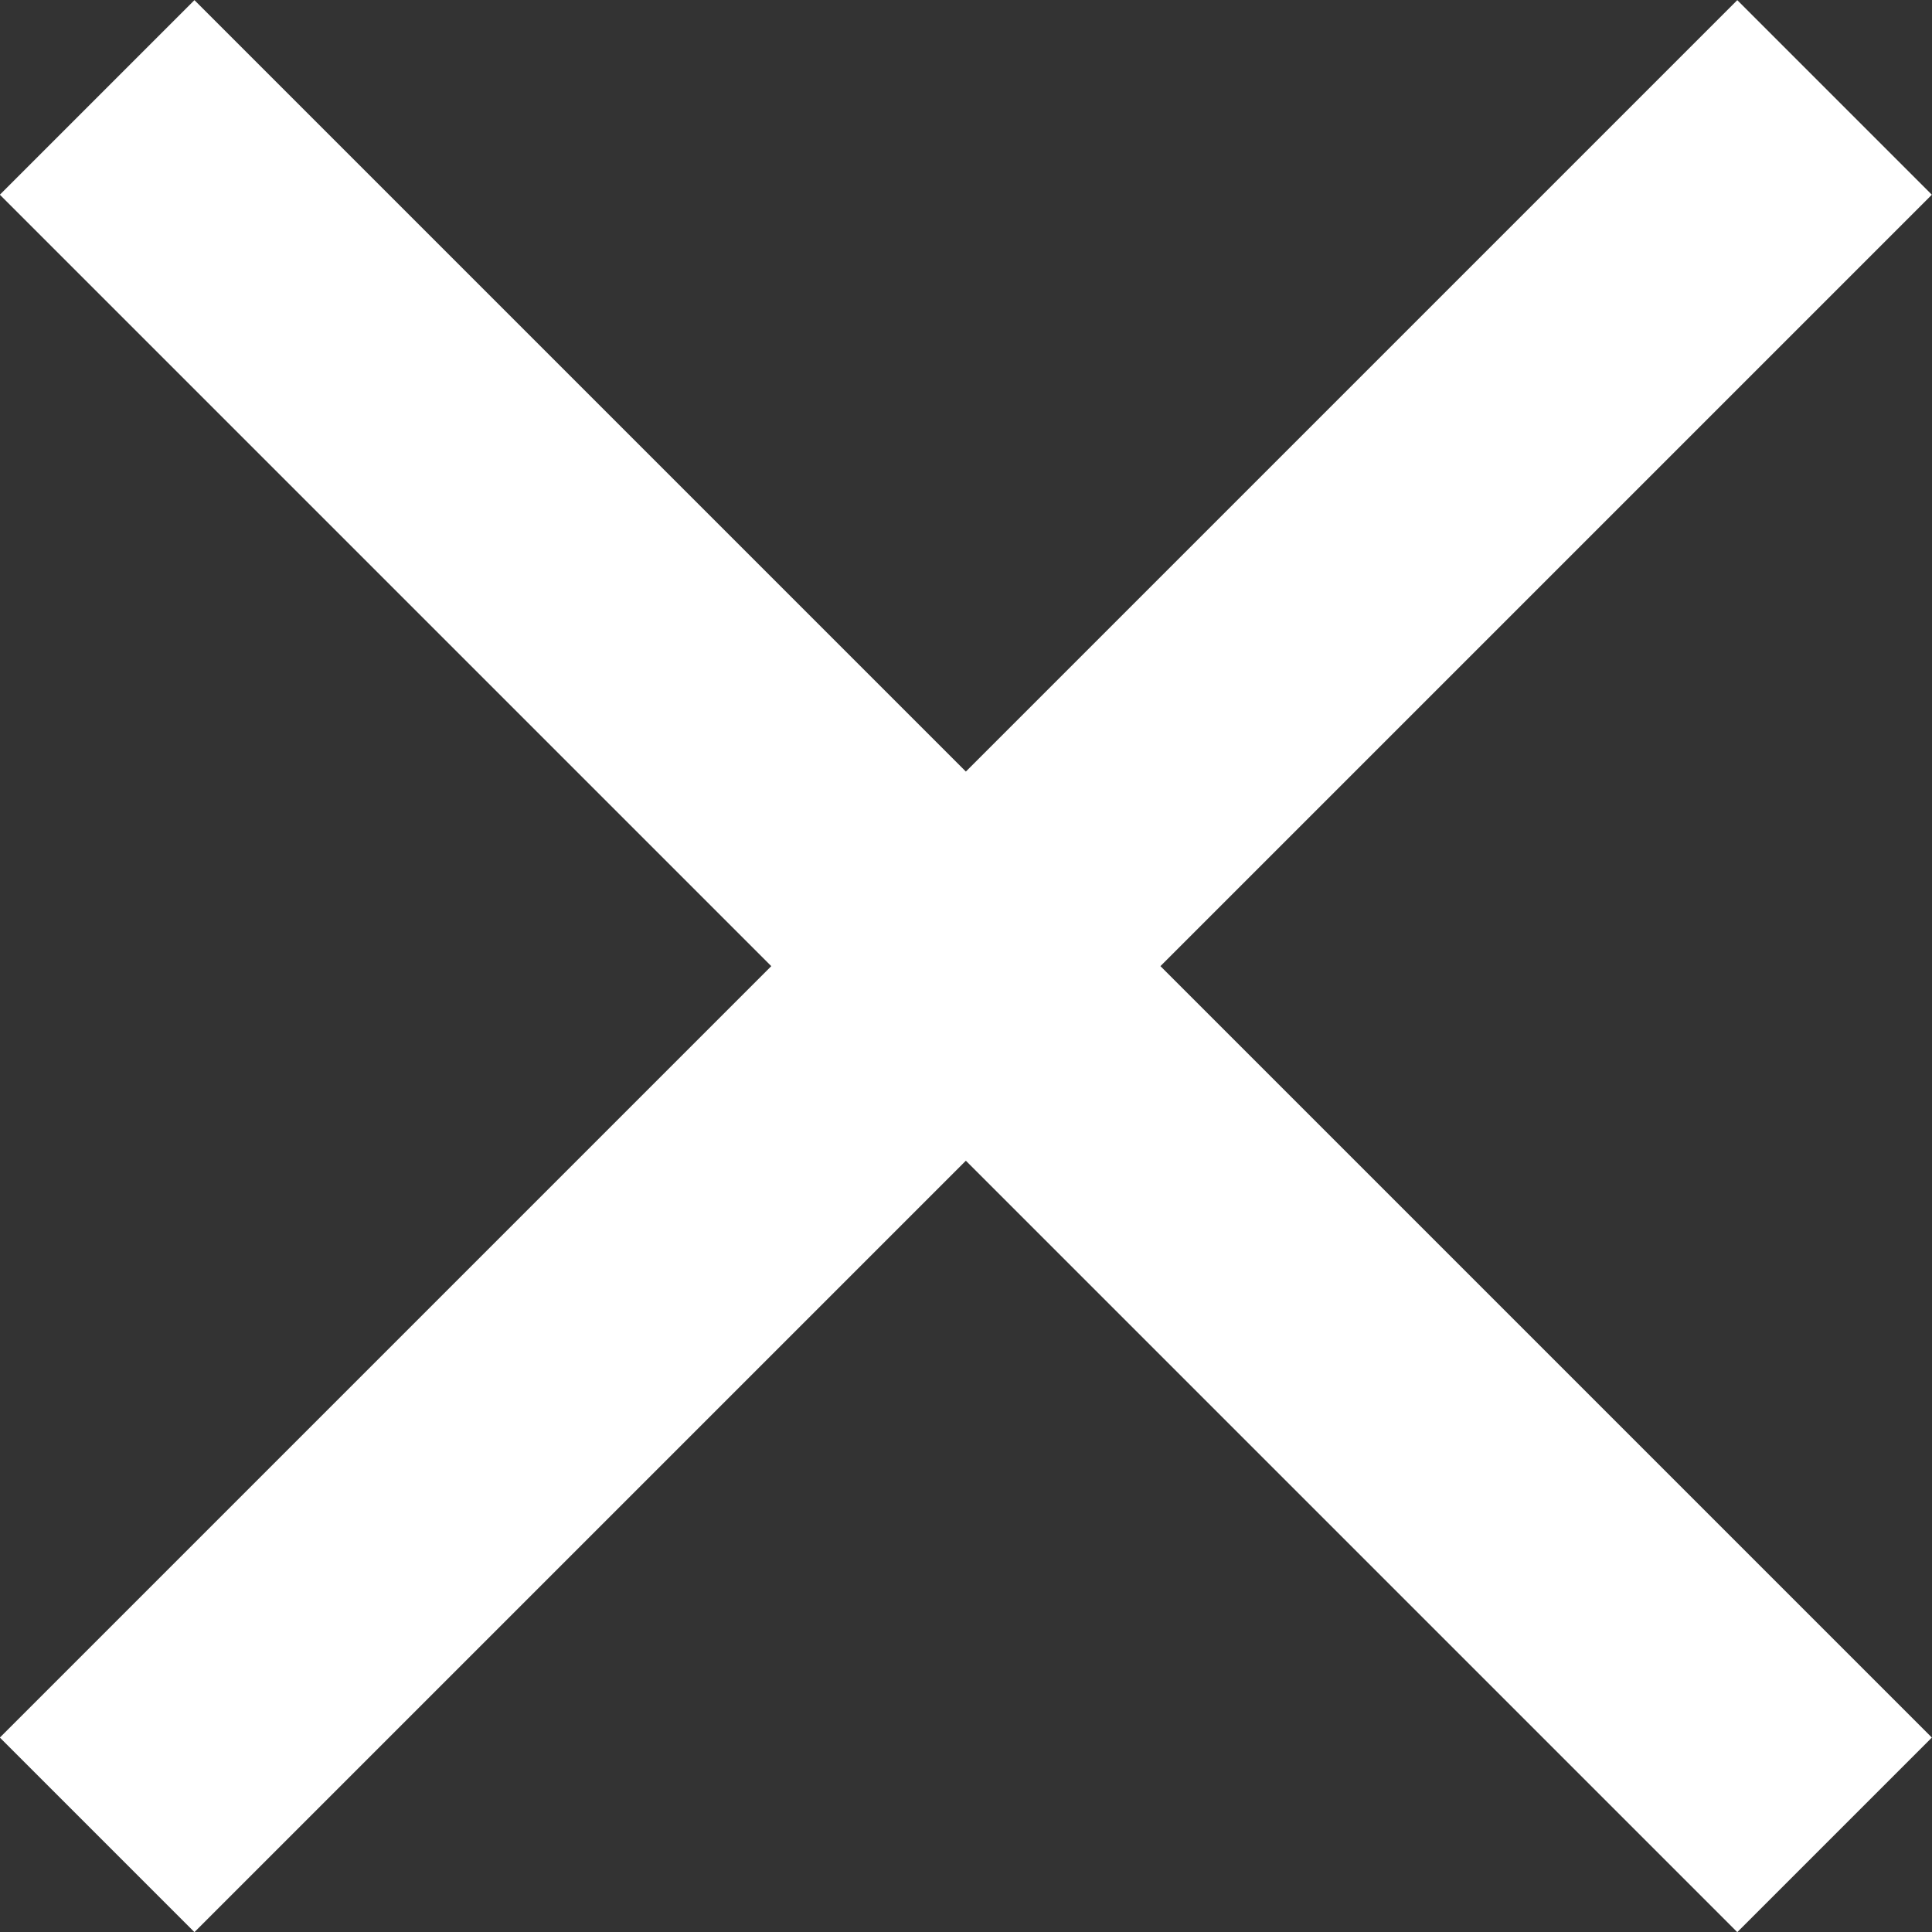 <svg width="14" height="14" viewBox="0 0 14 14" fill="none" xmlns="http://www.w3.org/2000/svg">
<rect x="0" y="0" width="14" height="14" fill="#333333" stroke="none"/>
<path d="M13.999 1.411L12.589 0.001L6.999 5.591L1.409 0.001L-0.001 1.411L5.589 7.001L-0.001 12.591L1.409 14.001L6.999 8.411L12.589 14.001L13.999 12.591L8.409 7.001L13.999 1.411Z" fill="white"/>
</svg>
